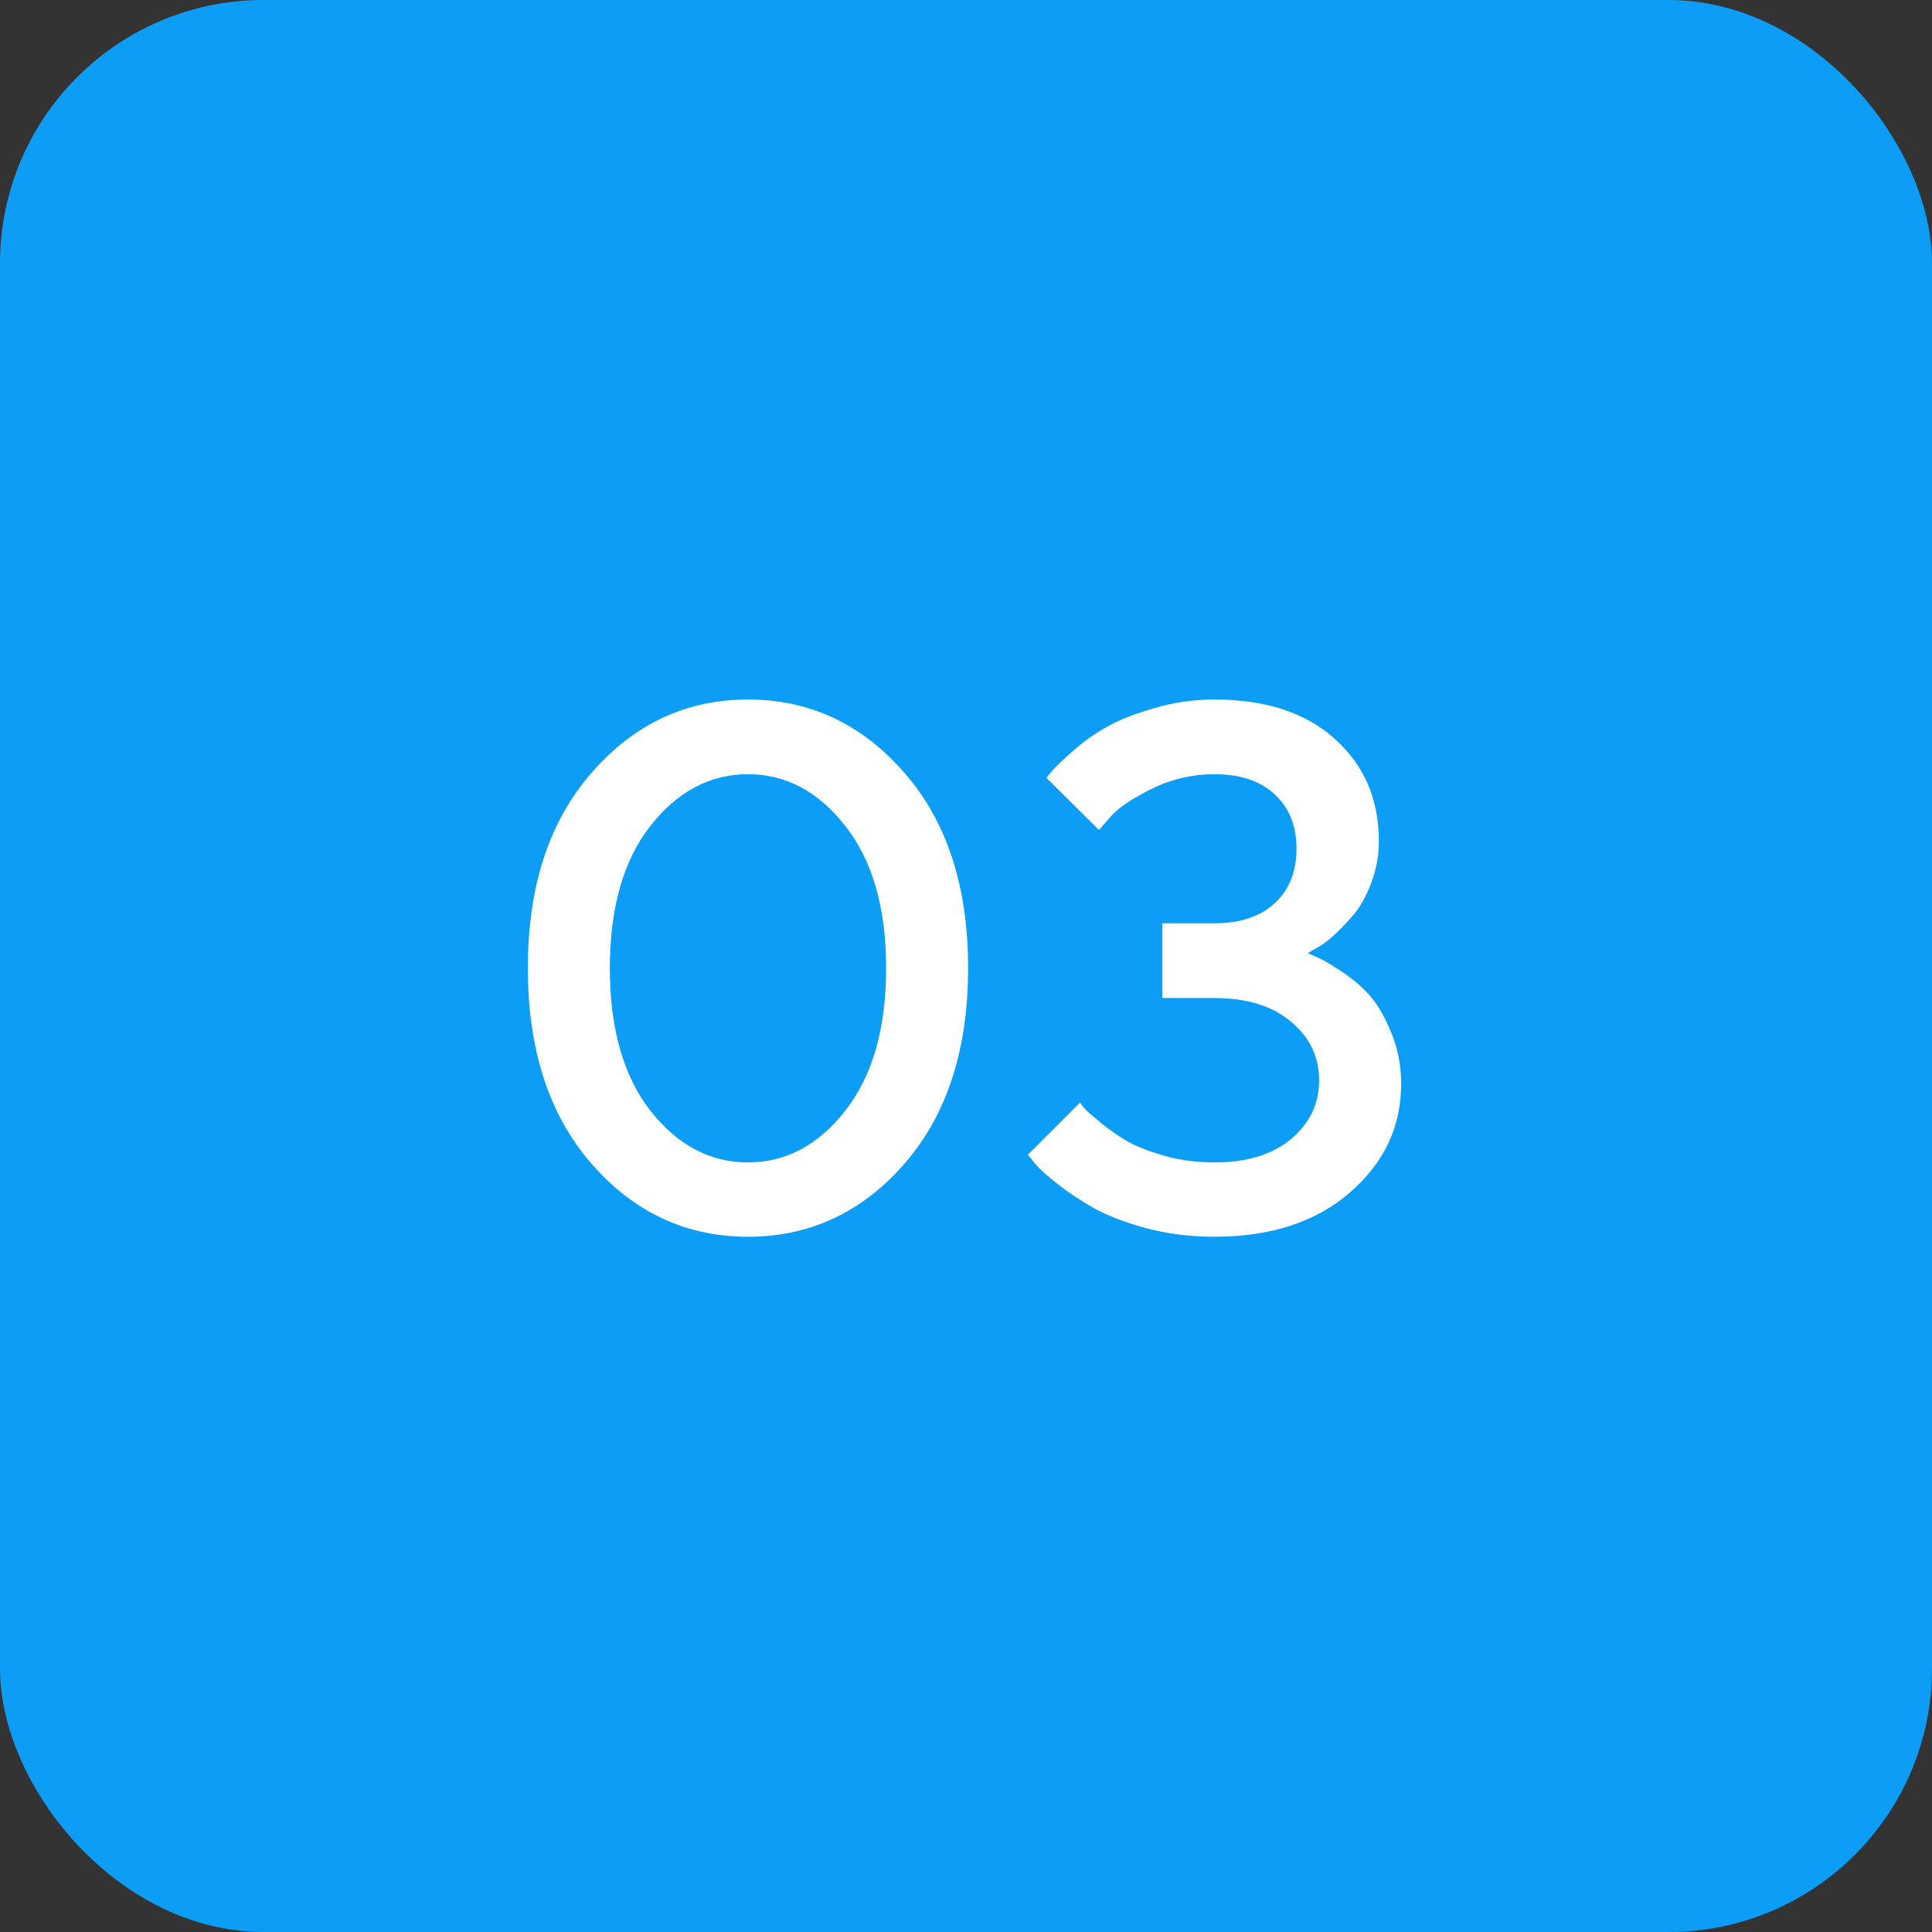 <?xml version="1.0" encoding="UTF-8"?> <svg xmlns="http://www.w3.org/2000/svg" width="44" height="44" viewBox="0 0 44 44" fill="none"><rect x="0" y="0" width="44" height="44" fill="#333333" stroke="none"/> <rect width="44" height="44" rx="6" fill="#0C9DF7"></rect> <path d="M13.474 26.506C12.505 25.394 12.021 23.908 12.021 22.048C12.021 20.189 12.505 18.706 13.474 17.599C14.442 16.487 15.629 15.931 17.035 15.931C18.44 15.931 19.627 16.487 20.596 17.599C21.564 18.706 22.048 20.189 22.048 22.048C22.048 23.908 21.564 25.394 20.596 26.506C19.627 27.613 18.44 28.166 17.035 28.166C15.629 28.166 14.442 27.613 13.474 26.506ZM19.251 25.294C19.871 24.503 20.181 23.421 20.181 22.048C20.181 20.676 19.871 19.597 19.251 18.811C18.637 18.025 17.898 17.632 17.035 17.632C16.171 17.632 15.43 18.025 14.81 18.811C14.196 19.597 13.889 20.676 13.889 22.048C13.889 23.421 14.196 24.503 14.81 25.294C15.43 26.08 16.171 26.473 17.035 26.473C17.898 26.473 18.637 26.08 19.251 25.294ZM29.785 21.708C29.84 21.73 29.915 21.763 30.009 21.808C30.108 21.846 30.28 21.946 30.523 22.106C30.767 22.261 30.983 22.441 31.171 22.646C31.359 22.851 31.528 23.136 31.677 23.501C31.832 23.861 31.91 24.256 31.91 24.688C31.91 25.662 31.52 26.486 30.739 27.162C29.965 27.831 28.938 28.166 27.66 28.166C27.117 28.166 26.603 28.102 26.116 27.975C25.629 27.842 25.225 27.687 24.904 27.51C24.588 27.328 24.314 27.145 24.082 26.962C23.85 26.78 23.681 26.628 23.576 26.506L23.41 26.298L24.597 25.111C24.619 25.145 24.658 25.194 24.713 25.261C24.774 25.322 24.901 25.432 25.095 25.593C25.288 25.748 25.49 25.886 25.701 26.008C25.916 26.124 26.199 26.232 26.547 26.331C26.901 26.426 27.272 26.473 27.66 26.473C28.396 26.473 28.977 26.296 29.403 25.941C29.829 25.582 30.042 25.136 30.042 24.605C30.042 24.068 29.829 23.623 29.403 23.269C28.977 22.909 28.396 22.729 27.66 22.729H26.473V21.027H27.66C28.246 21.027 28.703 20.875 29.029 20.571C29.361 20.266 29.527 19.854 29.527 19.334C29.527 18.808 29.361 18.393 29.029 18.089C28.703 17.785 28.246 17.632 27.66 17.632C27.162 17.632 26.691 17.74 26.248 17.956C25.806 18.172 25.493 18.379 25.311 18.579L25.028 18.902L23.833 17.715C23.866 17.671 23.916 17.61 23.982 17.533C24.054 17.45 24.209 17.303 24.447 17.093C24.685 16.883 24.94 16.703 25.211 16.553C25.482 16.398 25.839 16.257 26.282 16.13C26.724 15.997 27.184 15.931 27.66 15.931C28.827 15.931 29.743 16.232 30.407 16.835C31.071 17.433 31.403 18.208 31.403 19.16C31.403 19.486 31.345 19.802 31.229 20.106C31.118 20.405 30.983 20.648 30.822 20.836C30.662 21.025 30.504 21.188 30.349 21.326C30.2 21.459 30.067 21.553 29.951 21.608L29.785 21.708Z" fill="white"></path> </svg> 